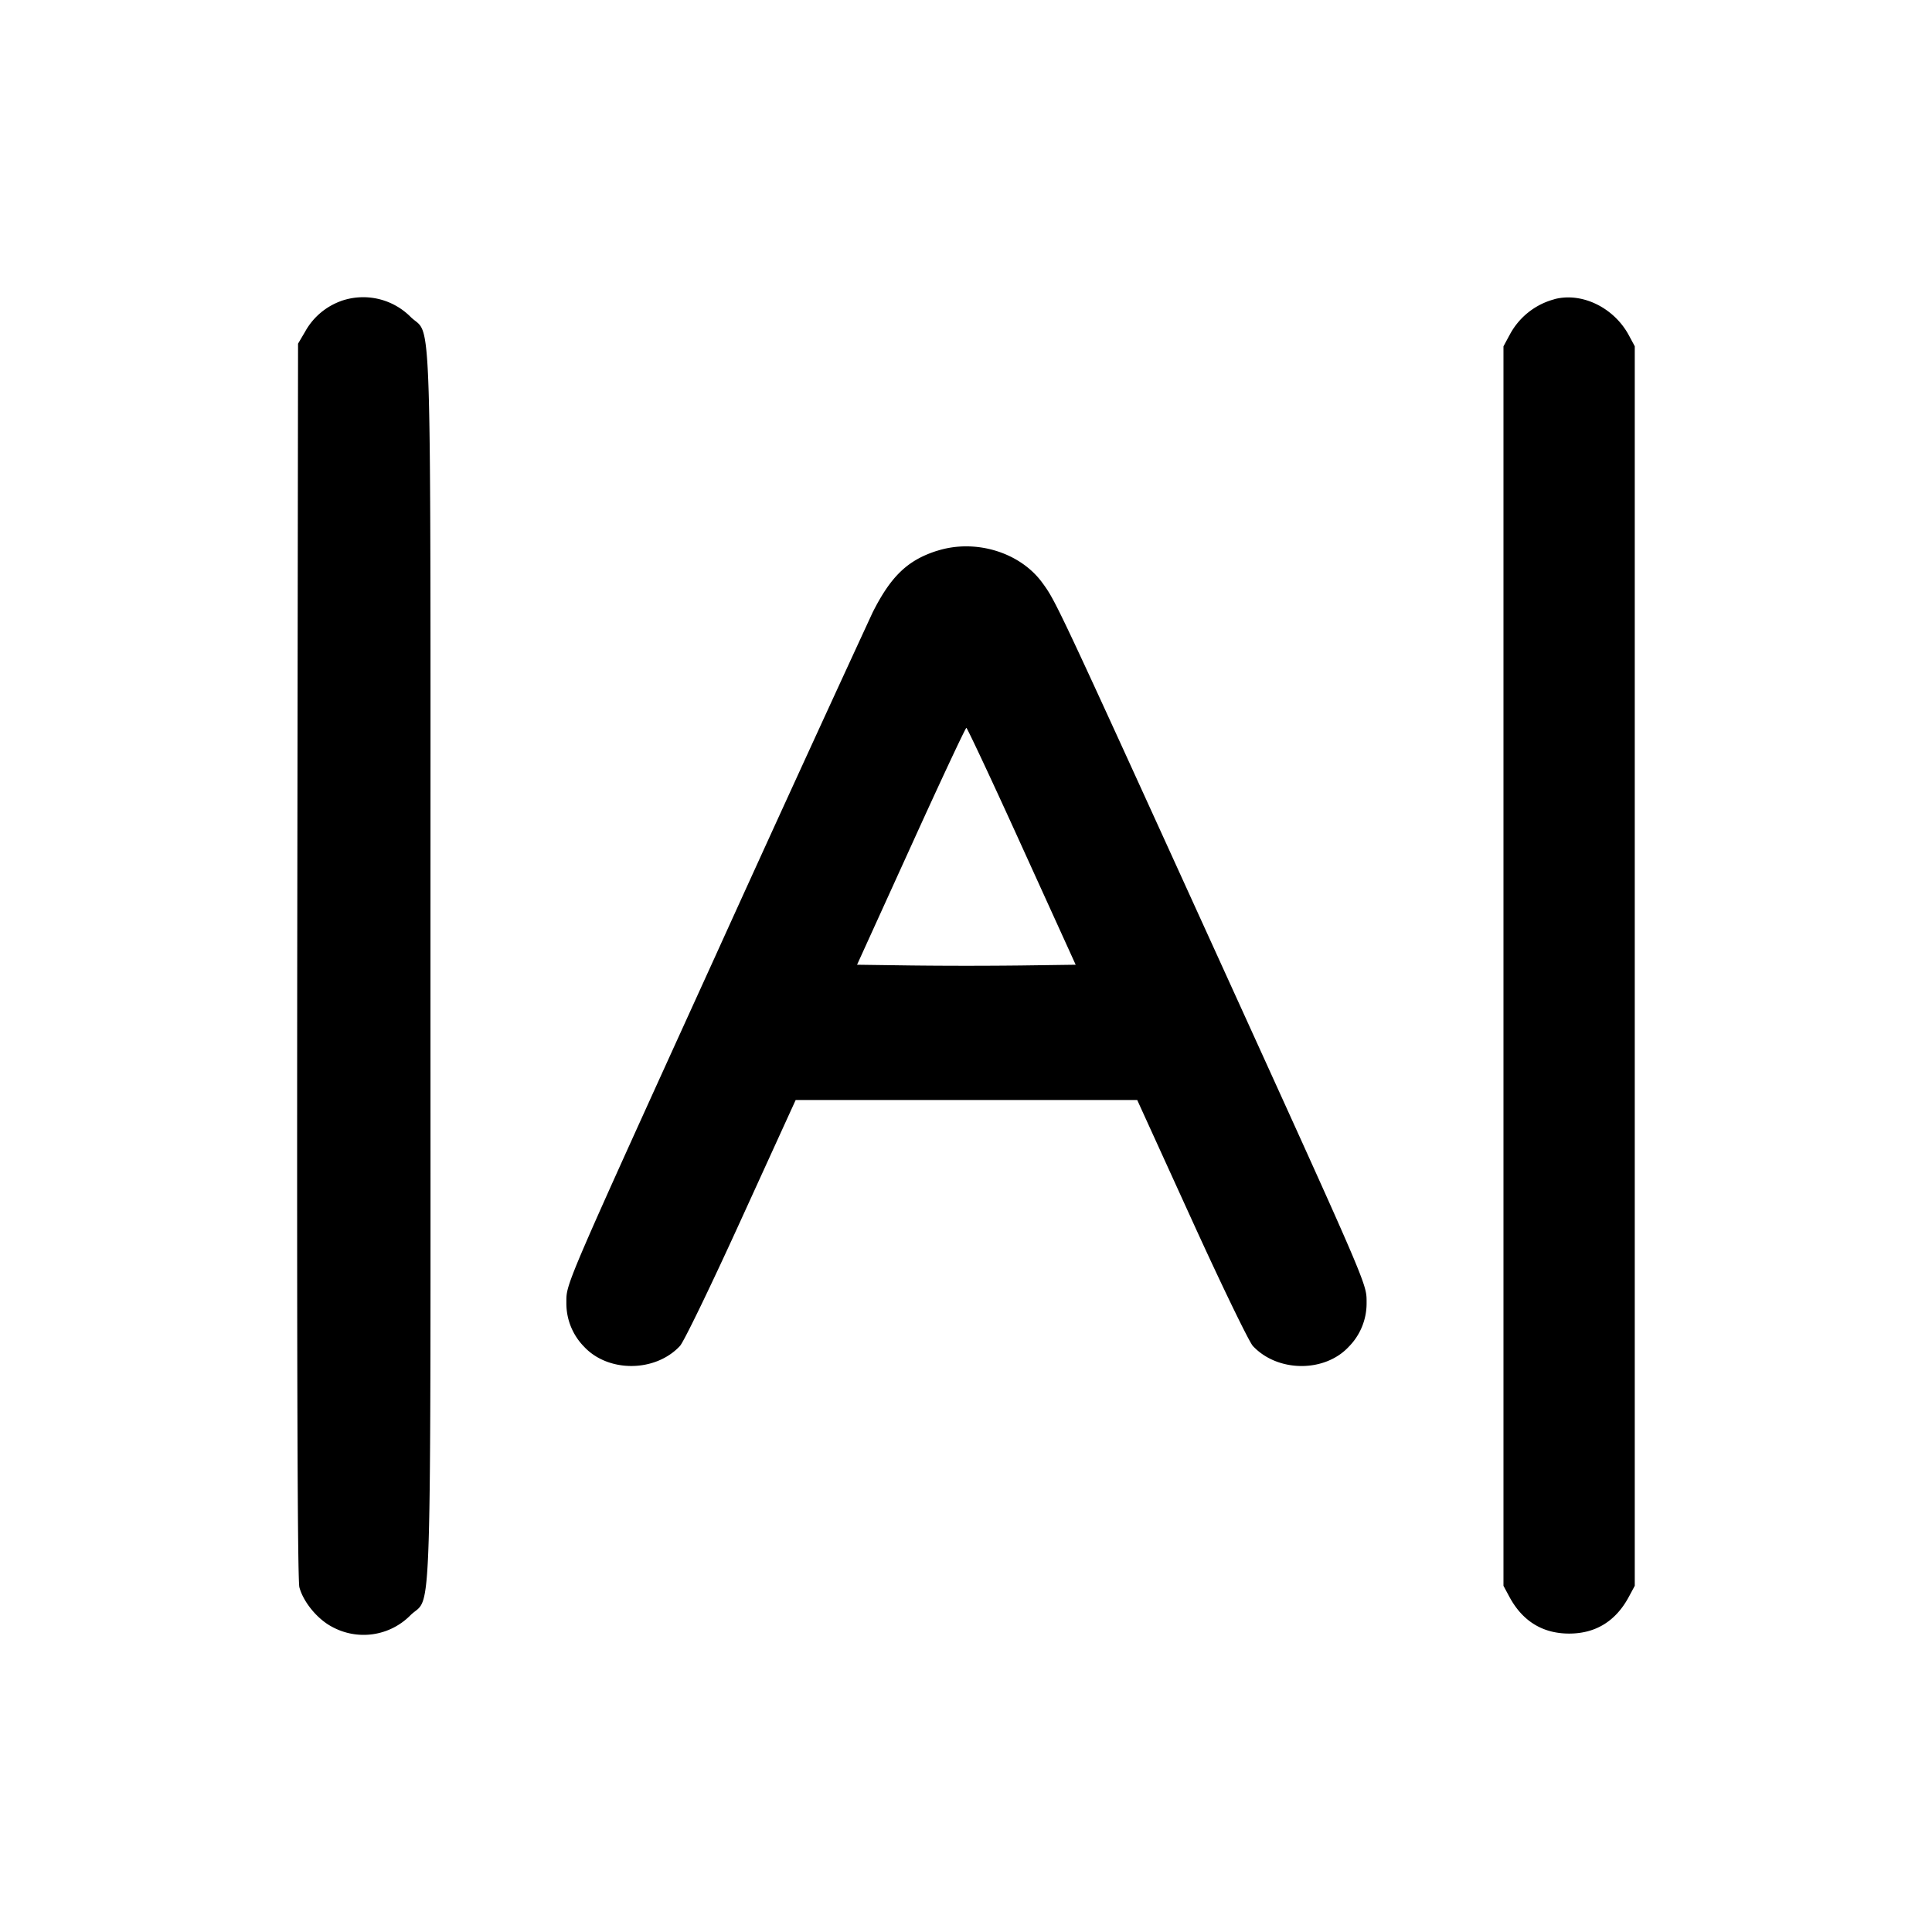 <svg xmlns="http://www.w3.org/2000/svg" width="26" height="26" fill="currentColor" class="sym sym-letter-spacing-solid" viewBox="0 0 26 26">
  <path d="M4.59 4.051a.9.9 0 0 0-.477.4l-.002.004-.1.17L4 12.923c-.005 5.64.004 8.344.029 8.438.054.2.244.43.44.532a.885.885 0 0 0 1.054-.155c.296-.294.27.509.27-8.738 0-9.244.025-8.443-.269-8.737a.9.9 0 0 0-.941-.21zm16.329-.024a.96.96 0 0 0-.605.484l-.003.005-.078.145v16.68l.078.145c.176.33.449.498.806.498s.629-.168.805-.498l.078-.145V4.66l-.078-.145c-.2-.375-.633-.586-1.003-.489"/>
  <path fill-rule="evenodd" d="M12.608 7.413c-.394.126-.619.342-.865.83a774 774 0 0 0-2.119 4.63c-1.982 4.354-2.002 4.4-2.002 4.631v.036a.83.83 0 0 0 .238.583c.325.35.959.346 1.29-.009.053-.056.422-.82.826-1.707l.732-1.604h4.596l.731 1.604c.404.888.774 1.651.826 1.707.332.355.966.36 1.291.009a.83.83 0 0 0 .239-.583v-.038.002c-.001-.231-.022-.277-2.003-4.63-2.173-4.773-2.179-4.783-2.36-5.03-.3-.413-.903-.596-1.418-.431zm1.143 3.976.725 1.594-.736.01a67 67 0 0 1-1.47 0l-.736-.01.725-1.594c.398-.877.734-1.594.746-1.594.011 0 .348.717.746 1.594"/>
</svg>